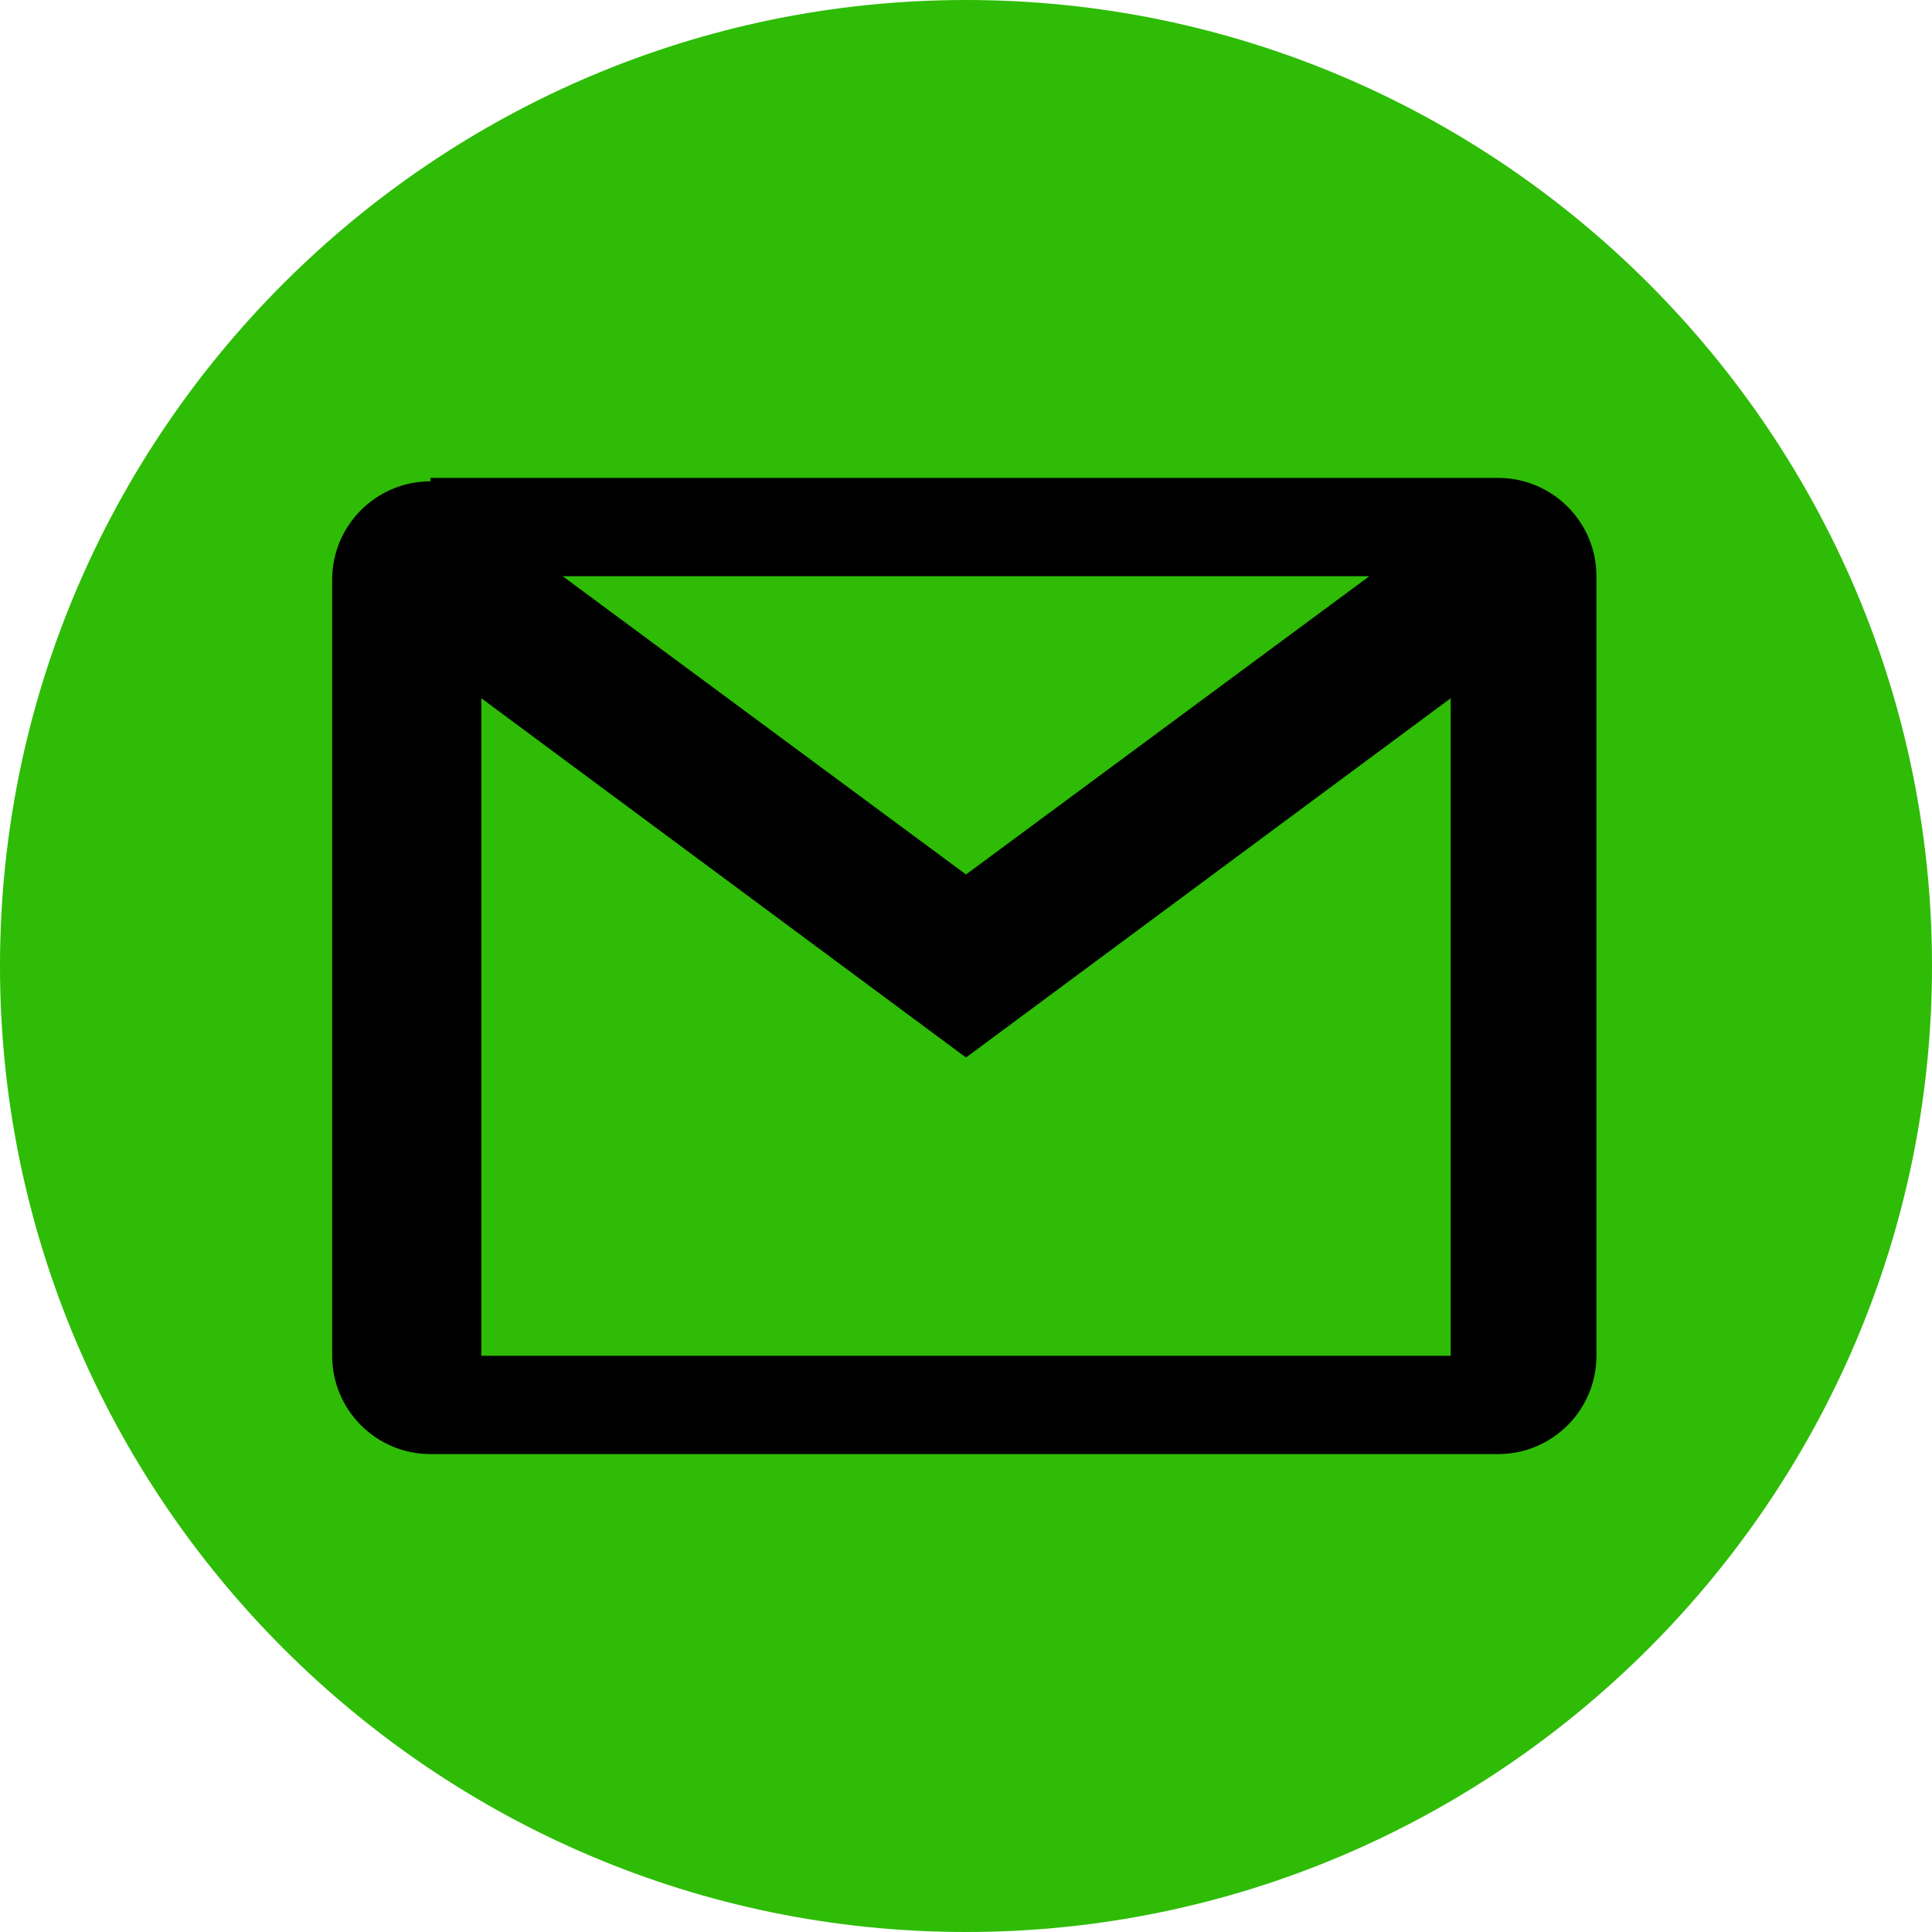 <?xml version="1.0" encoding="utf-8"?>
<!-- Generator: Adobe Illustrator 27.9.2, SVG Export Plug-In . SVG Version: 6.00 Build 0)  -->
<svg version="1.1" id="Camada_1" xmlns="http://www.w3.org/2000/svg" xmlns:xlink="http://www.w3.org/1999/xlink" x="0px" y="0px"
	 viewBox="0 0 57 57" style="enable-background:new 0 0 57 57;" xml:space="preserve">
<style type="text/css">
	.st0{fill:#2EBC06;}
</style>
<path class="st0" d="M28.5,0L28.5,0C44.2,0,57,12.8,57,28.5l0,0C57,44.2,44.2,57,28.5,57l0,0C12.8,57,0,44.2,0,28.5l0,0
	C0,12.8,12.8,0,28.5,0z"/>
<path d="M12.7,14.2c-1.6,0-2.9,1.3-2.9,2.9V40c0,1.6,1.3,2.9,2.9,2.9h31.5c1.6,0,2.9-1.3,2.9-2.9V17c0-1.6-1.3-2.9-2.9-2.9H12.7z
	 M16.6,17h23.8l-11.9,8.8L16.6,17z M14.2,20.6l14.3,10.6l14.3-10.6V40H14.2V20.6z"/>
</svg>
